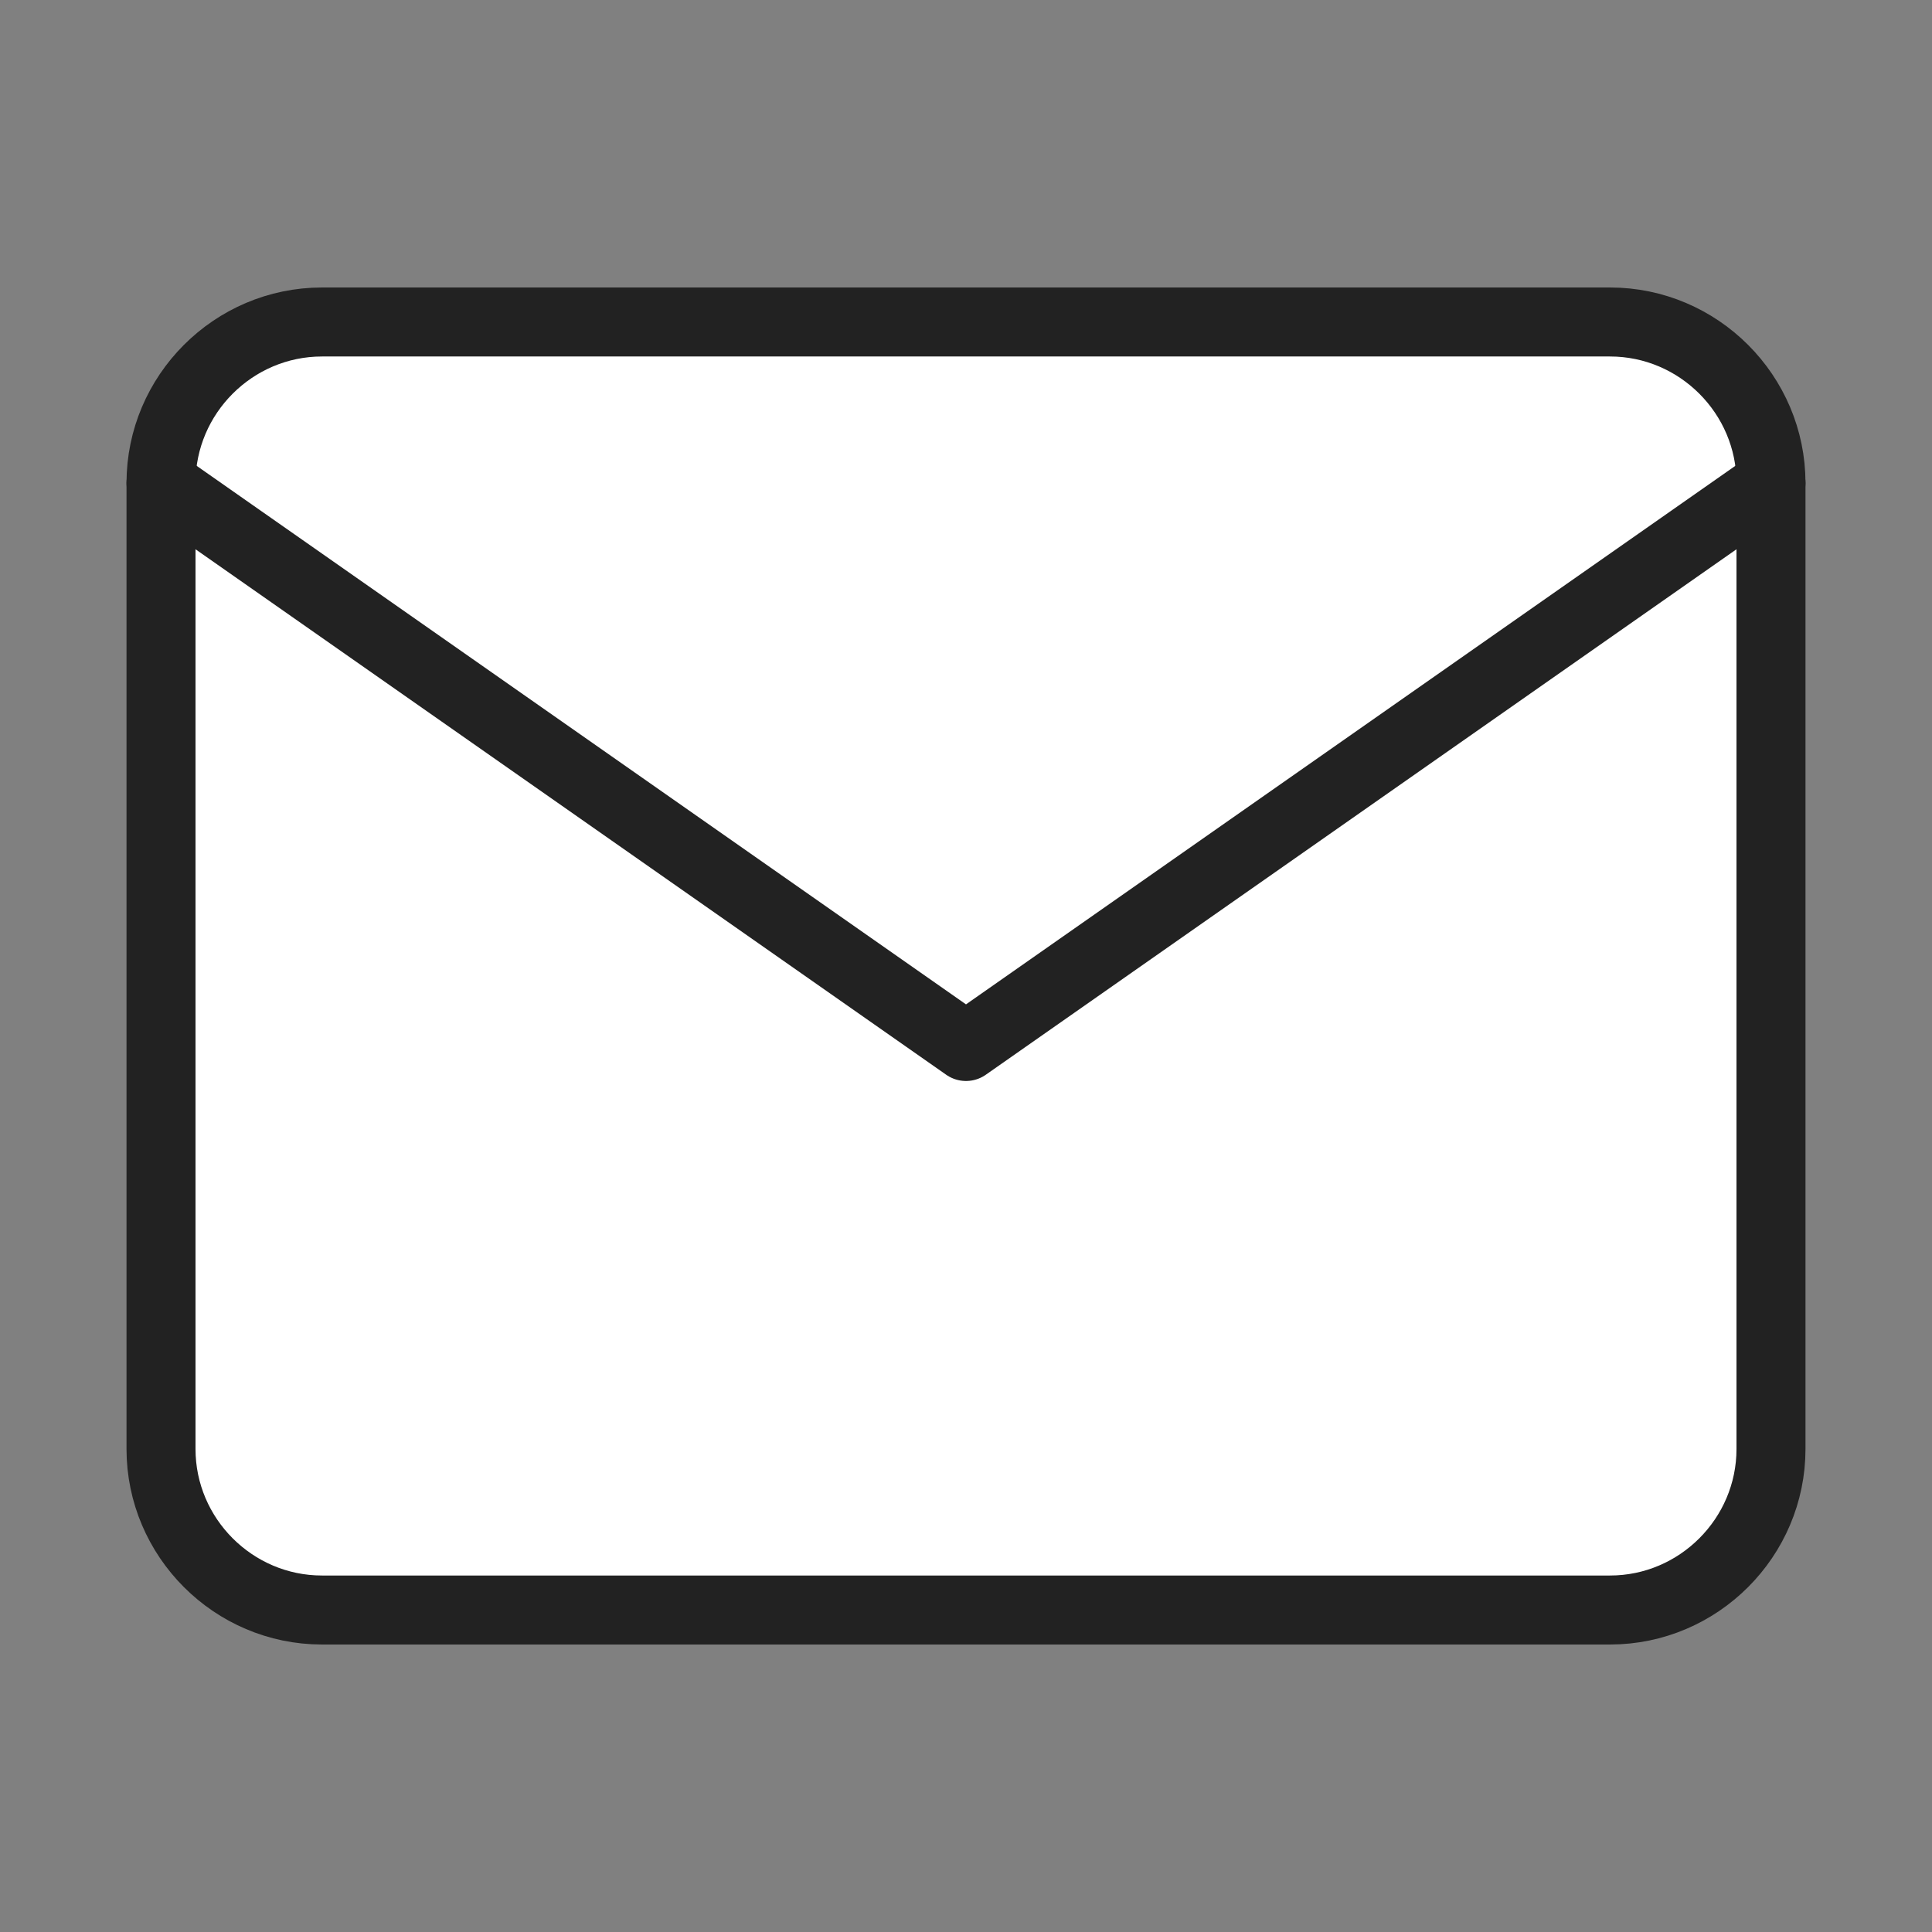 <svg width="56" height="56" viewBox="0 0 56 56" fill="none" xmlns="http://www.w3.org/2000/svg">
<rect x="0" y="0" width="56" height="56" fill="#808080" stroke="none"/>
<path d="M9.333 9.333H46.667C49.233 9.333 51.333 11.433 51.333 14V42C51.333 44.567 49.233 46.667 46.667 46.667H9.333C6.767 46.667 4.667 44.567 4.667 42V14C4.667 11.433 6.767 9.333 9.333 9.333Z" fill="#ffffff" stroke="#222222" stroke-width="2" stroke-linecap="round" stroke-linejoin="round"/>
<path d="M51.333 14L28 30.333L4.667 14" fill="#ffffff"/>
<path d="M51.333 14L28 30.333L4.667 14" stroke="#222222" stroke-width="2" stroke-linecap="round" stroke-linejoin="round"/>
</svg>
